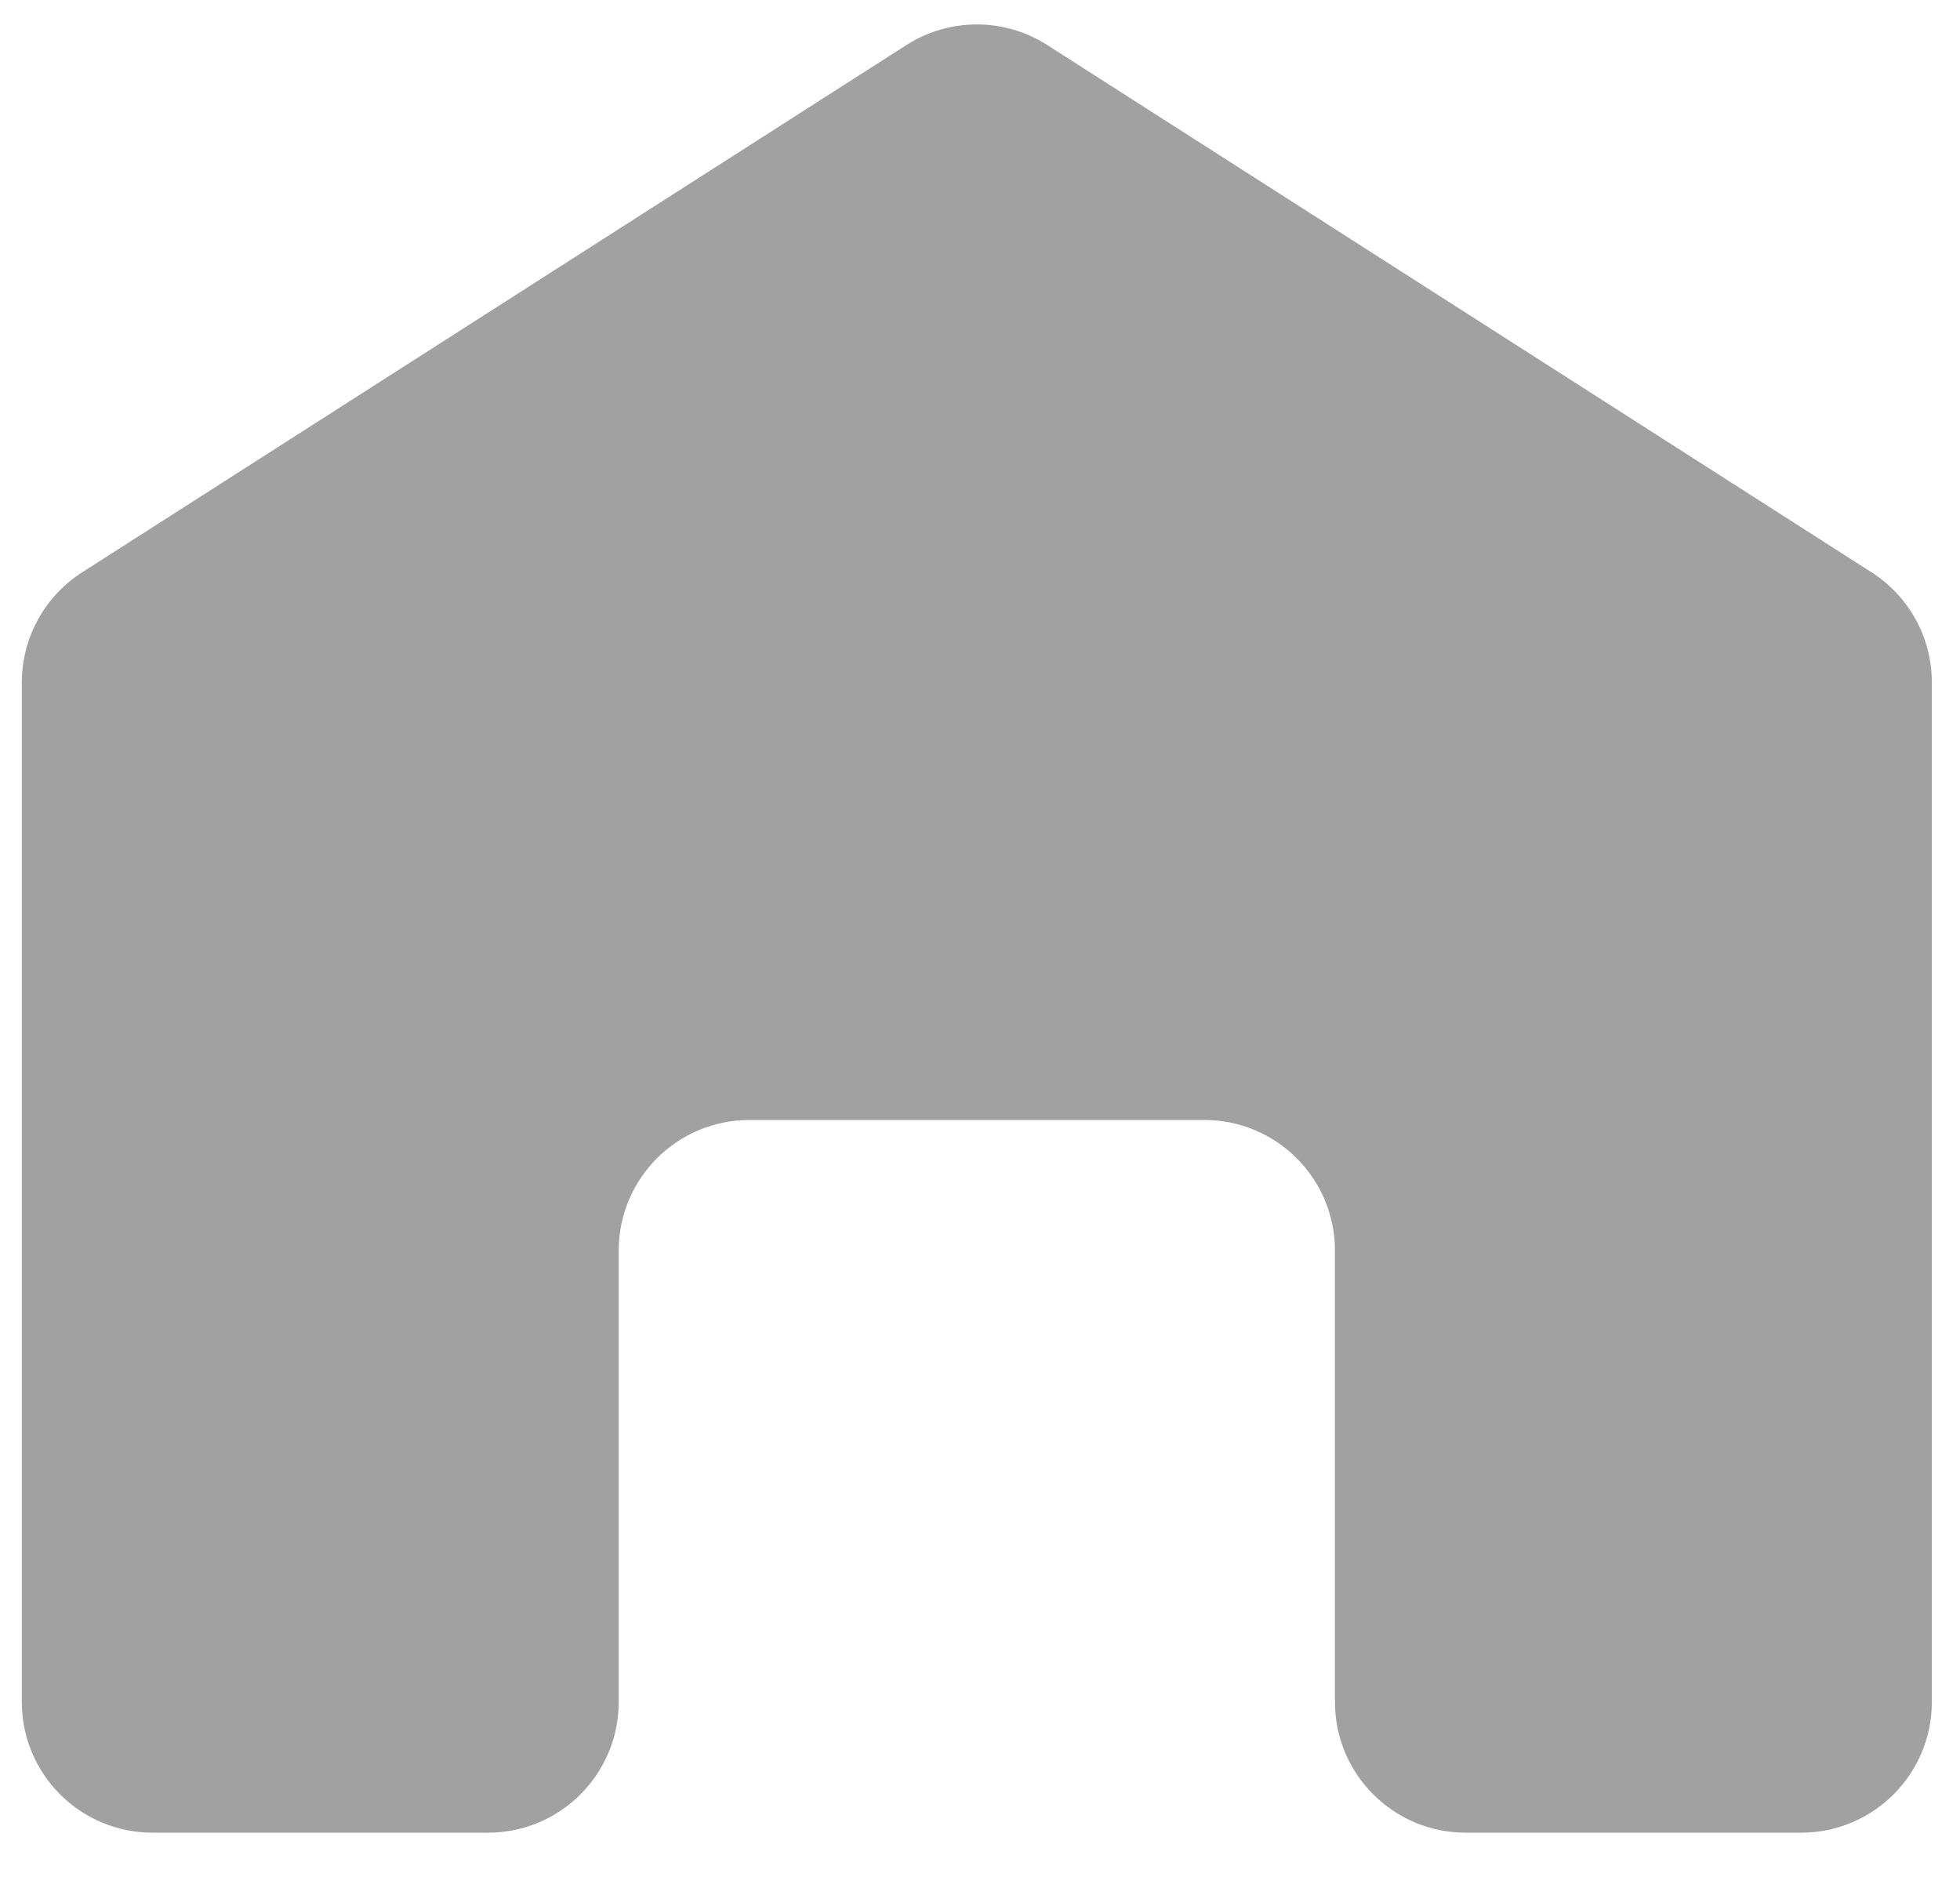 <svg width="30" height="29" viewBox="0 0 30 29" fill="none" xmlns="http://www.w3.org/2000/svg">
<path d="M16.029 0.689C15.373 0.269 14.531 0.269 13.874 0.689L1.257 8.76C0.682 9.128 0.334 9.763 0.334 10.445V26.05C0.334 27.154 1.23 28.05 2.334 28.05H7.47C8.575 28.05 9.47 27.154 9.47 26.05V19.142C9.47 18.037 10.366 17.142 11.47 17.142H18.433C19.538 17.142 20.433 18.037 20.433 19.142V26.05C20.433 27.154 21.329 28.05 22.433 28.05H27.569C28.674 28.05 29.569 27.154 29.569 26.05V10.445C29.569 9.763 29.222 9.128 28.647 8.76L16.029 0.689Z" fill="#A1A1A1"/>
</svg>
